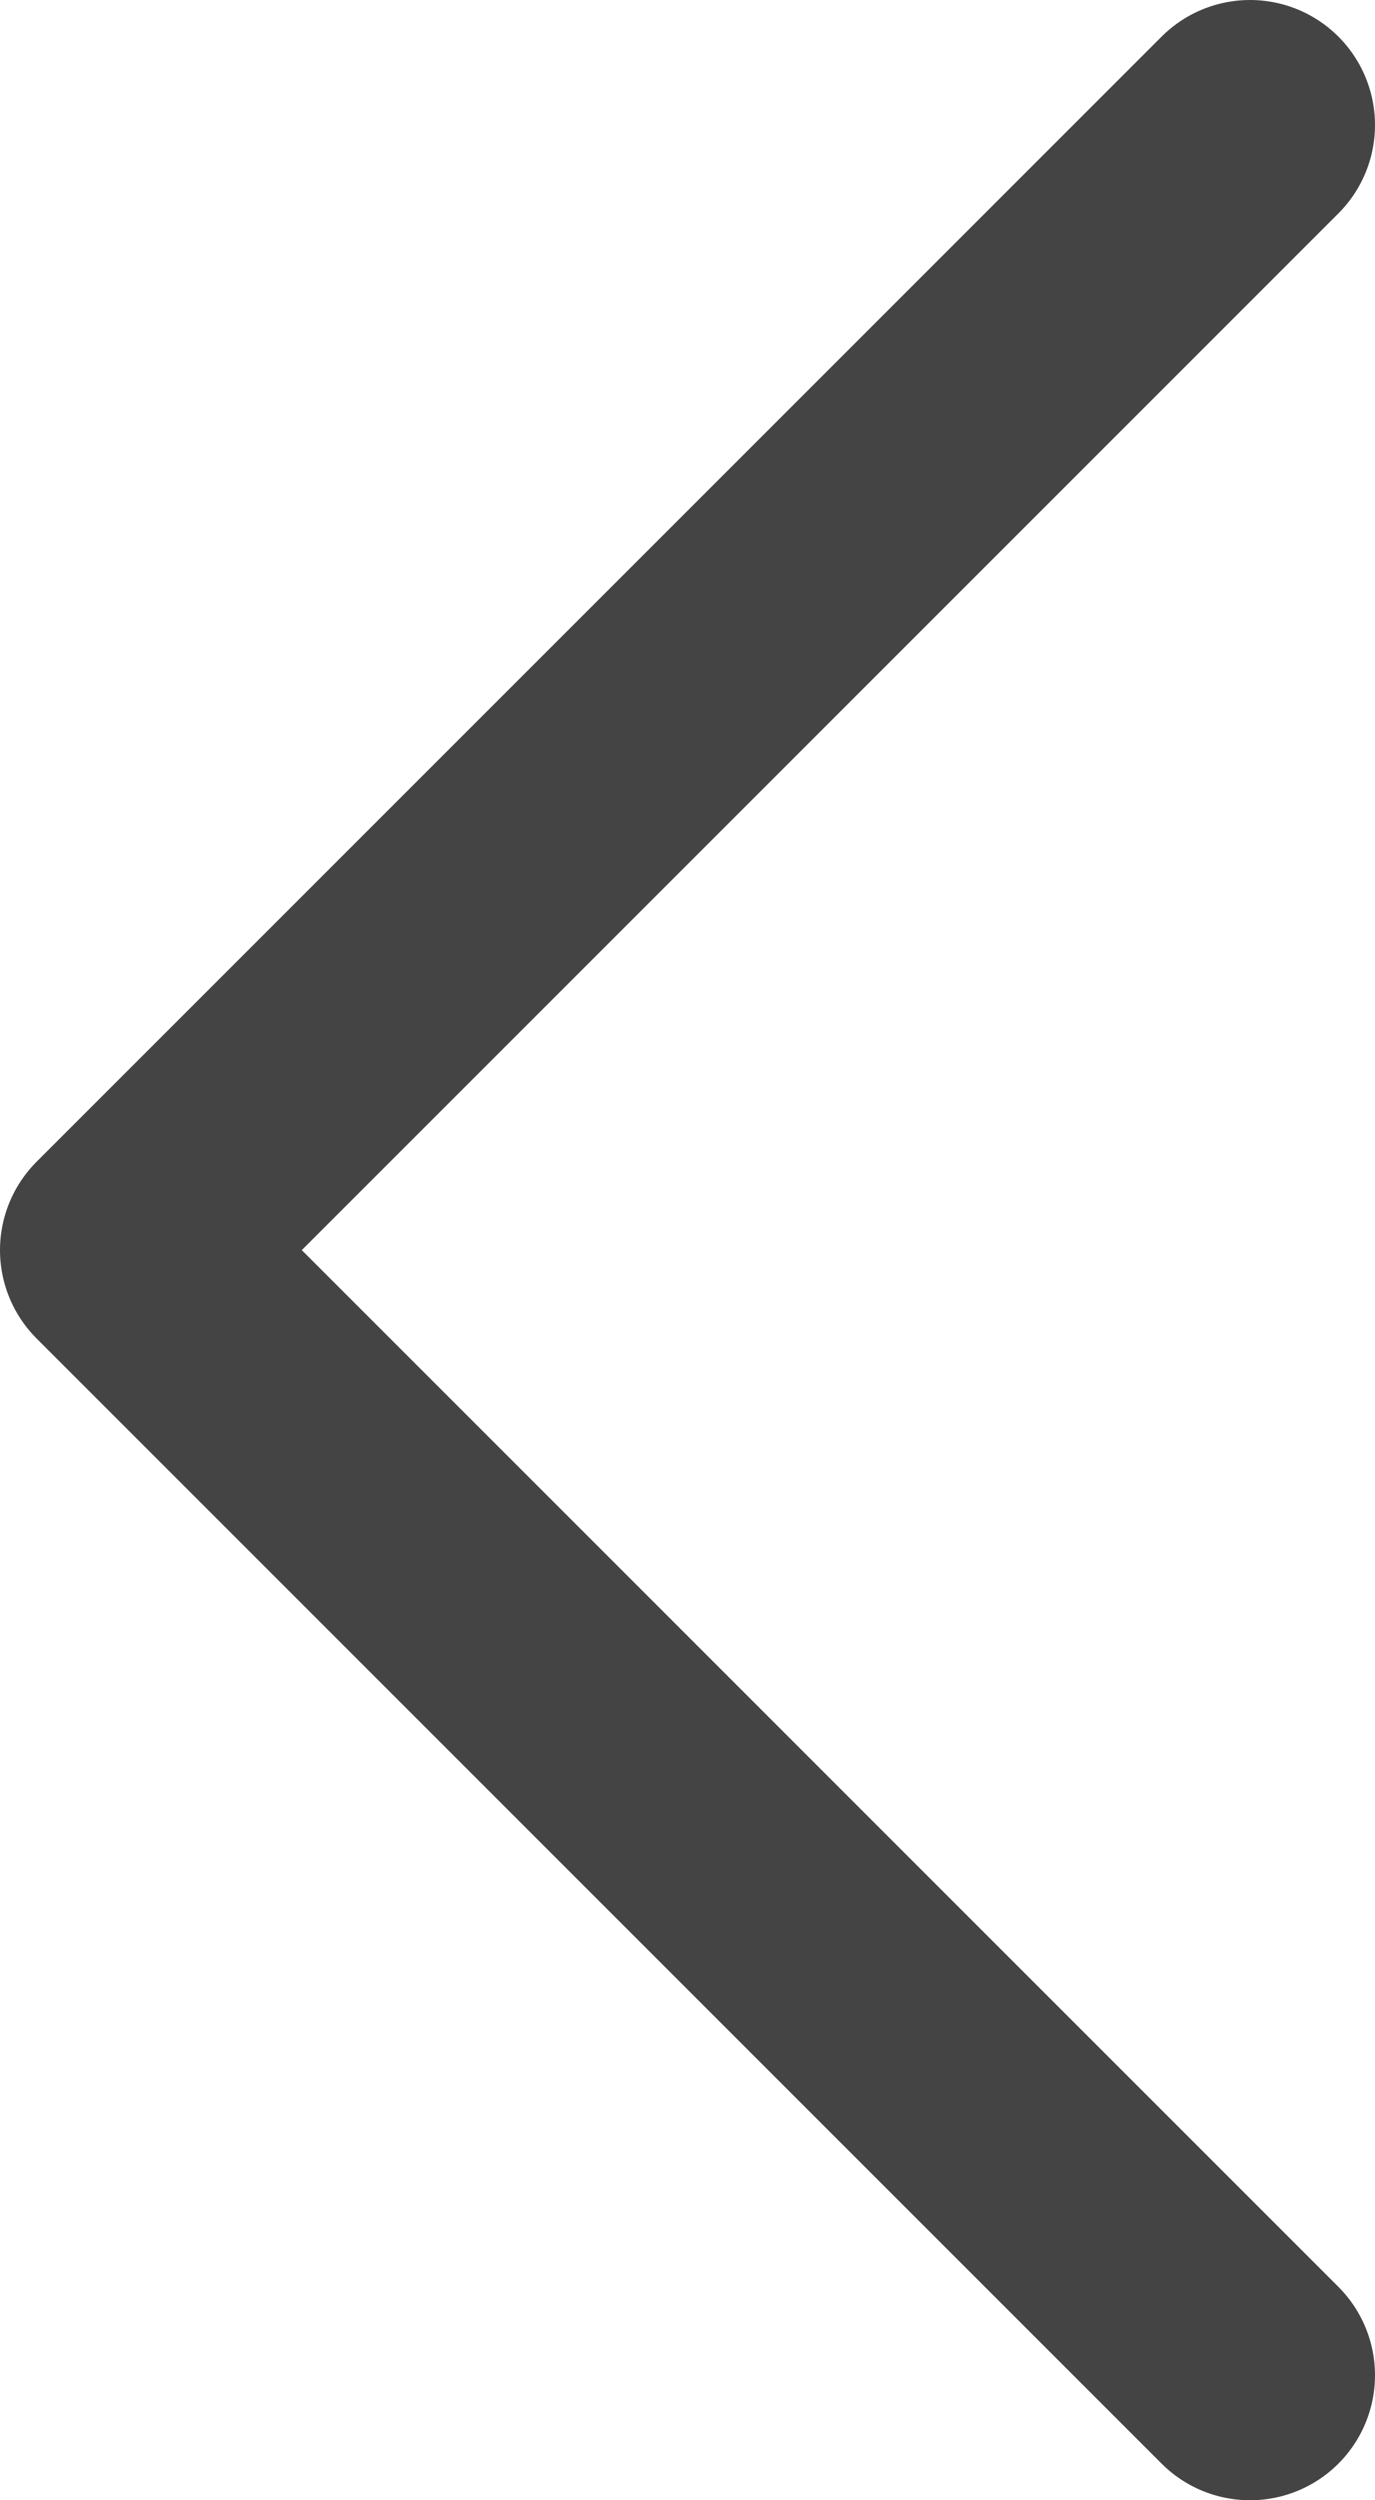 <svg width="11" height="20" viewBox="0 0 11 20" fill="none" xmlns="http://www.w3.org/2000/svg">
<path d="M10 1L1 10L10 19" stroke="#444444" stroke-width="2" stroke-linecap="round" stroke-linejoin="round"/>
</svg>
